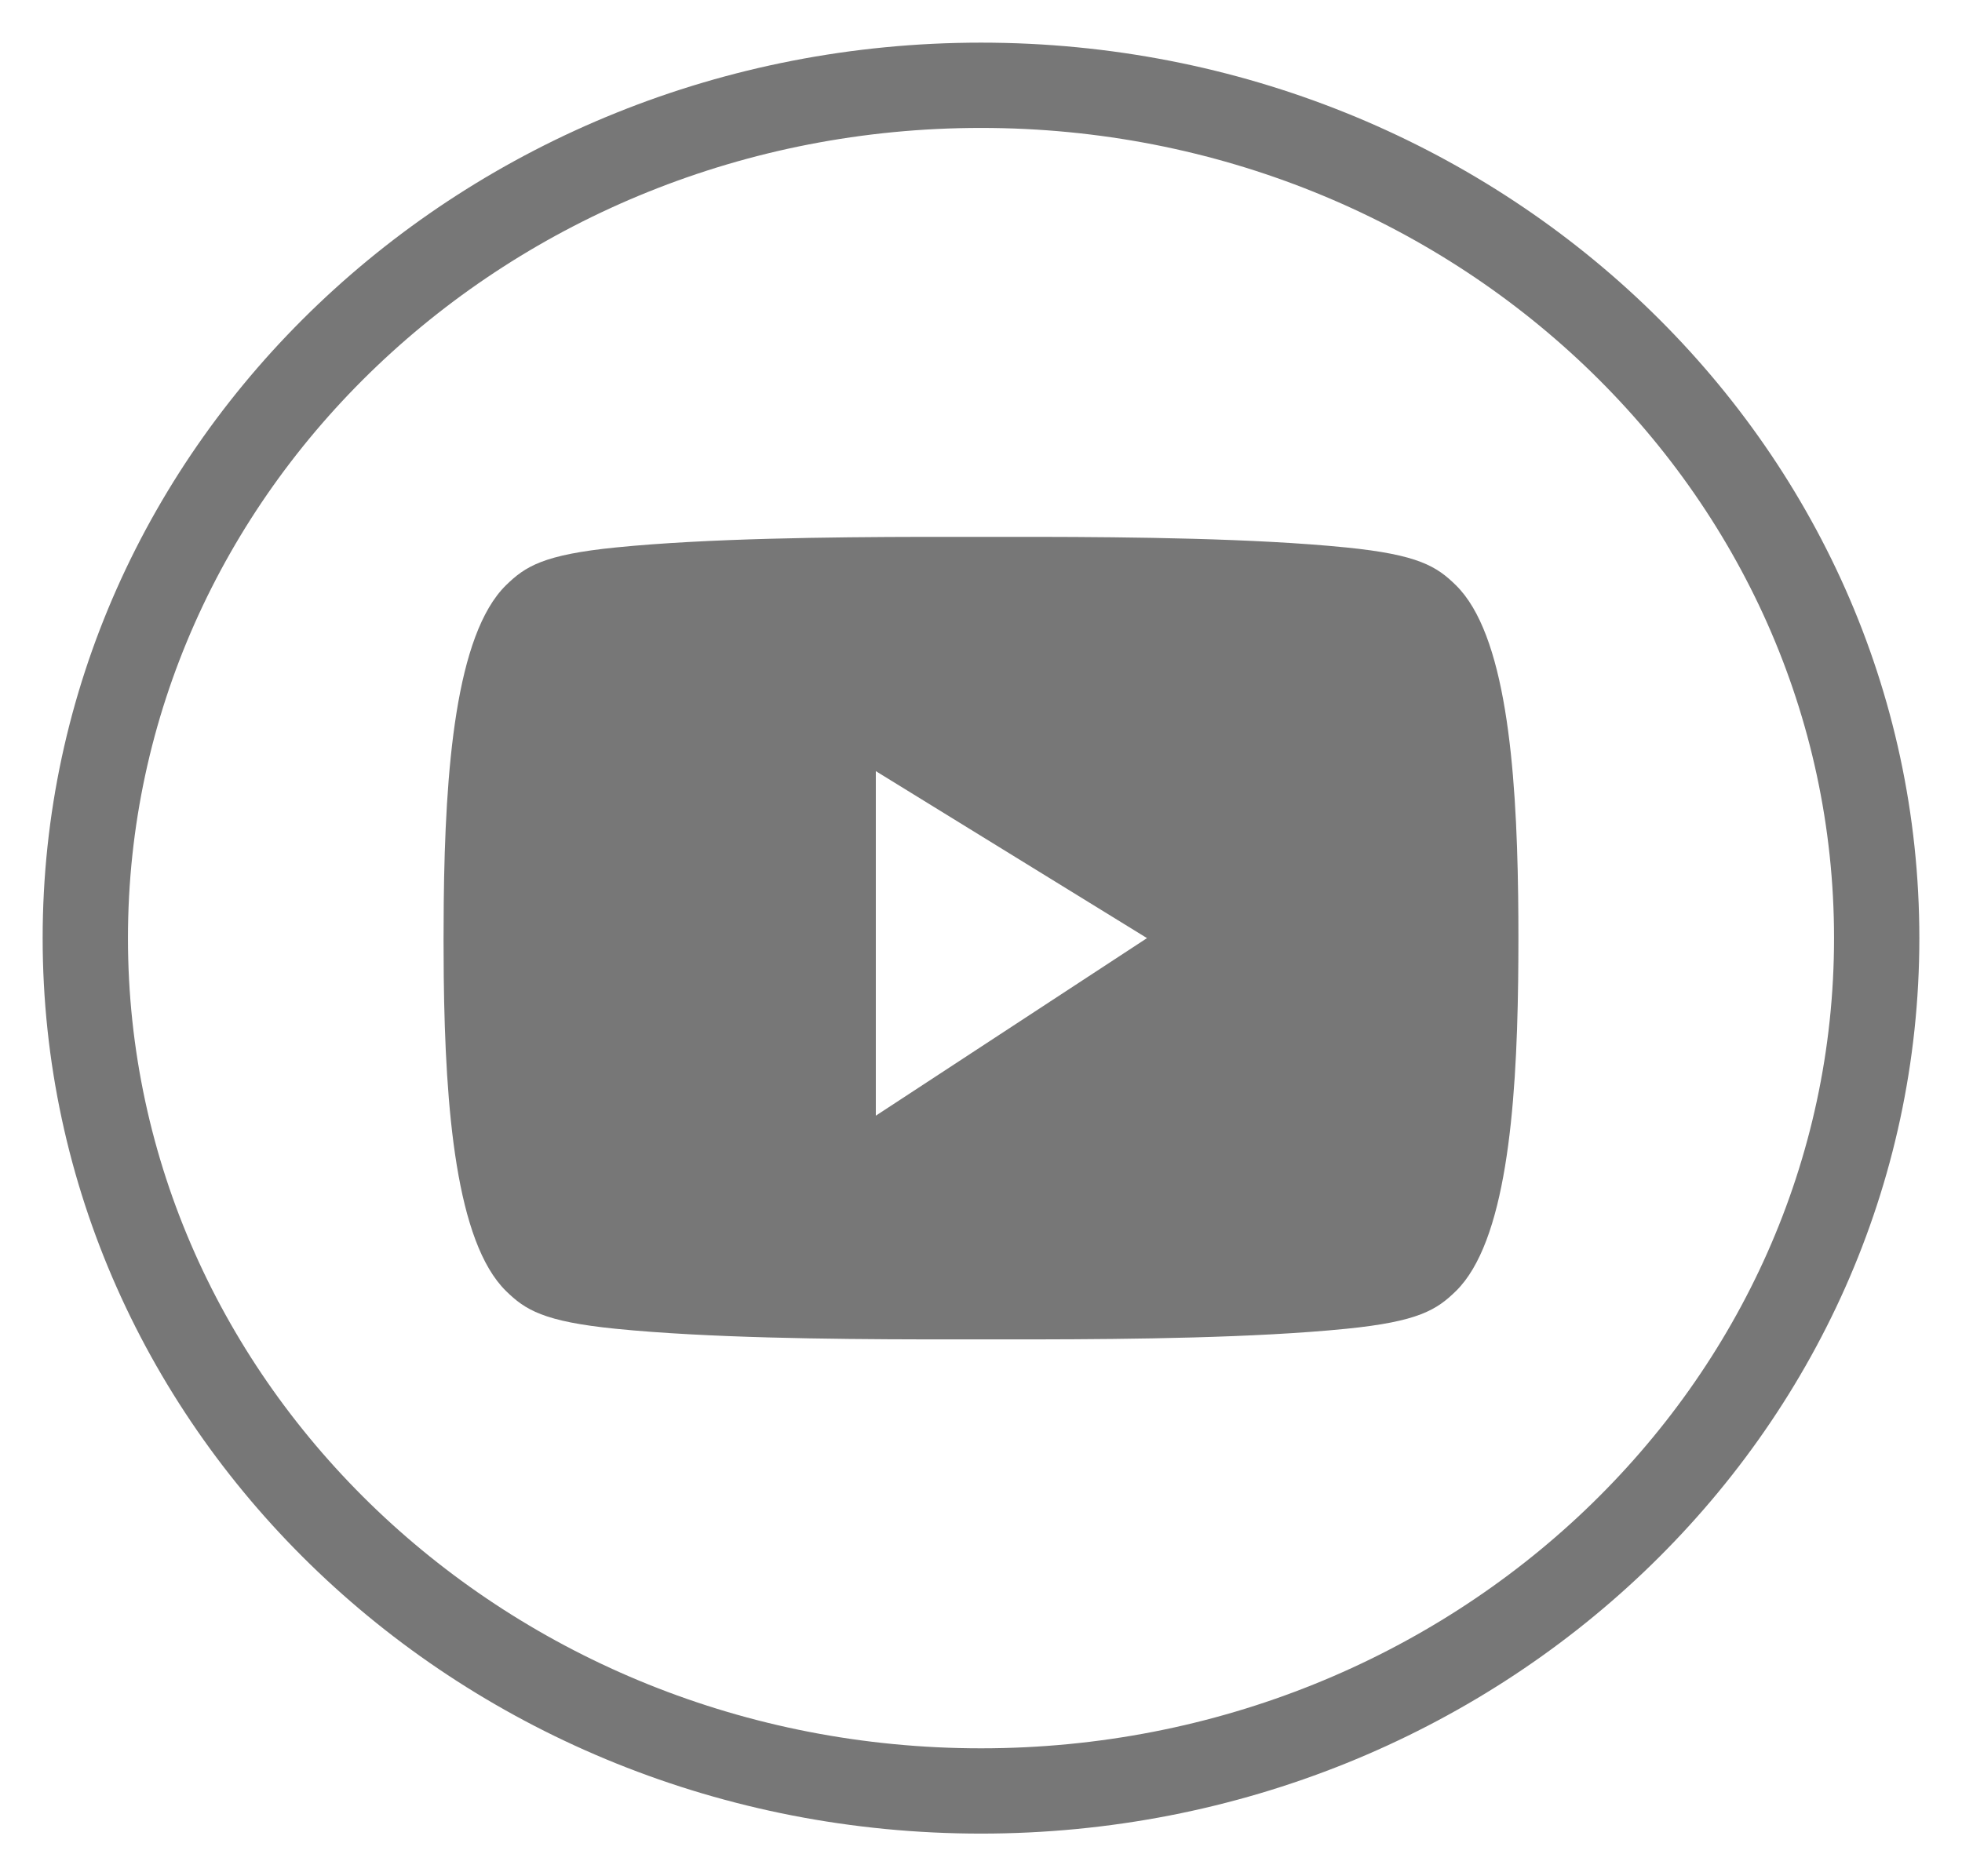 <svg width="23" height="22" viewBox="0 0 23 22" xmlns="http://www.w3.org/2000/svg">
    <g fill="none" fill-rule="evenodd">
        <path d="M22 11c0 5.523-4.7 10-10.5 10S1 16.523 1 11 5.7 1 11.5 1 22 5.477 22 11z" stroke="#777"/>
        <path d="M10.267 13.082v-4.04L13.446 11l-3.179 2.082zm6.8-6.22c-.224-.22-.437-.358-1.29-.443-1.065-.107-2.51-.122-3.601-.124h-1.352c-1.091.002-2.536.017-3.602.124-.852.085-1.065.223-1.29.443-.59.579-.714 2.163-.73 3.722-.003.29-.003.581 0 .872.018 1.546.145 3.108.73 3.682.225.22.438.358 1.29.443 1.066.107 2.51.122 3.602.124h1.352c1.091-.002 2.536-.017 3.602-.124.852-.085 1.065-.223 1.29-.443.58-.569.71-2.11.729-3.643.004-.33.004-.66 0-.99-.02-1.533-.149-3.074-.73-3.643z" fill="#777"/>
    </g>
</svg>
